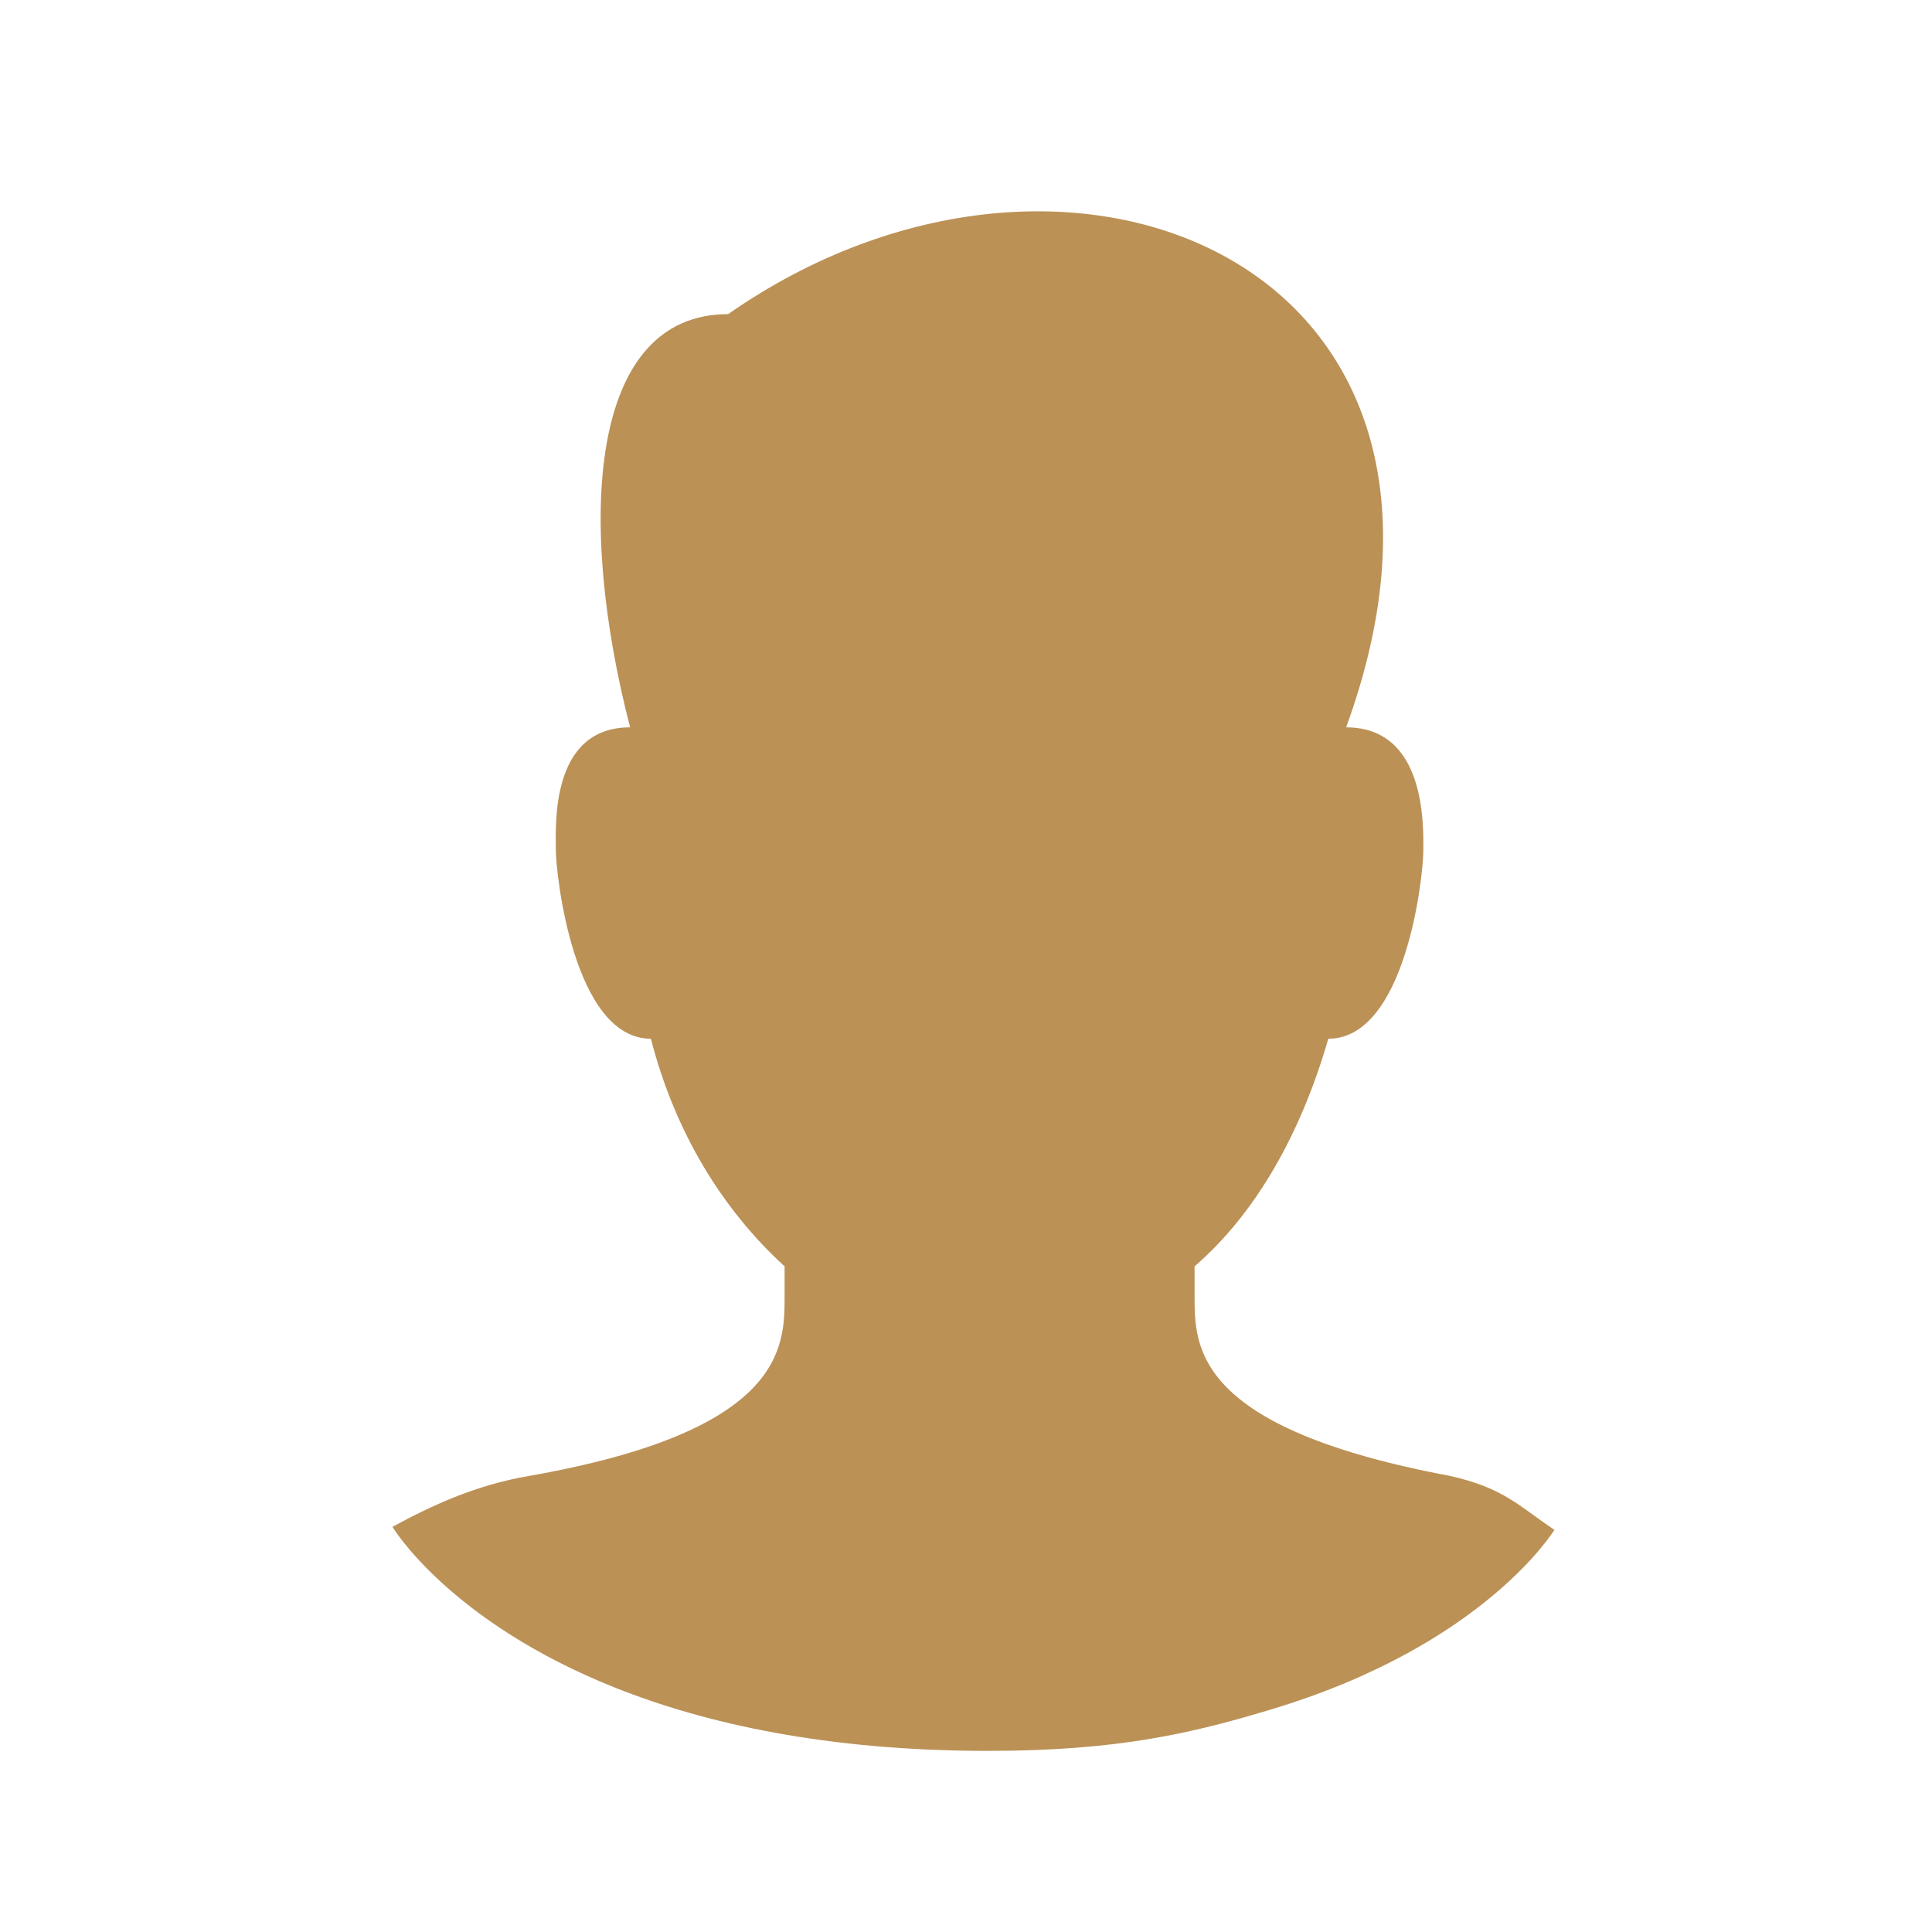 <?xml version="1.0" encoding="UTF-8" standalone="no"?>
<svg width="64px" height="64px" viewBox="0 0 64 64" version="1.1" xmlns="http://www.w3.org/2000/svg" xmlns:xlink="http://www.w3.org/1999/xlink">
    <!-- Generator: Sketch 3.7.2 (28276) - http://www.bohemiancoding.com/sketch -->
    <title>icon-player-dash</title>
    <desc>Created with Sketch.</desc>
    <defs></defs>
    <g id="Symbols" stroke="none" stroke-width="1" fill="none" fill-rule="evenodd">
        <g id="icon-player-dash" fill="#BB9156">
            <path d="M20.393,55.913 C23.361,57.093 27.382,58 32.732,58 C37.031,58 39.497,57.422 42.222,56.592 C49.2,54.464 51.491,50.678 51.491,50.678 C50.31,49.884 49.808,49.289 48.036,48.892 C39.572,47.305 39.572,44.627 39.572,42.941 L39.572,41.949 C41.639,40.163 43.115,37.485 44.001,34.41 C46.56,34.41 47.15,29.054 47.15,28.161 C47.15,27.368 47.249,24.094 44.592,24.094 C50.201,8.72 35.341,2.57 24.121,10.406 C19.495,10.406 19.102,17.25 20.873,24.094 C18.216,24.094 18.413,27.368 18.413,28.161 C18.413,28.955 19.003,34.41 21.562,34.41 C22.35,37.485 23.924,40.064 25.991,41.949 L25.991,42.941 C25.991,44.627 25.991,47.404 17.527,48.892 C15.756,49.19 14.279,49.884 13,50.579 C13,50.579 14.873,53.718 20.393,55.913 Z" id="XMLID_565_"></path>
        </g>
    </g>
</svg>